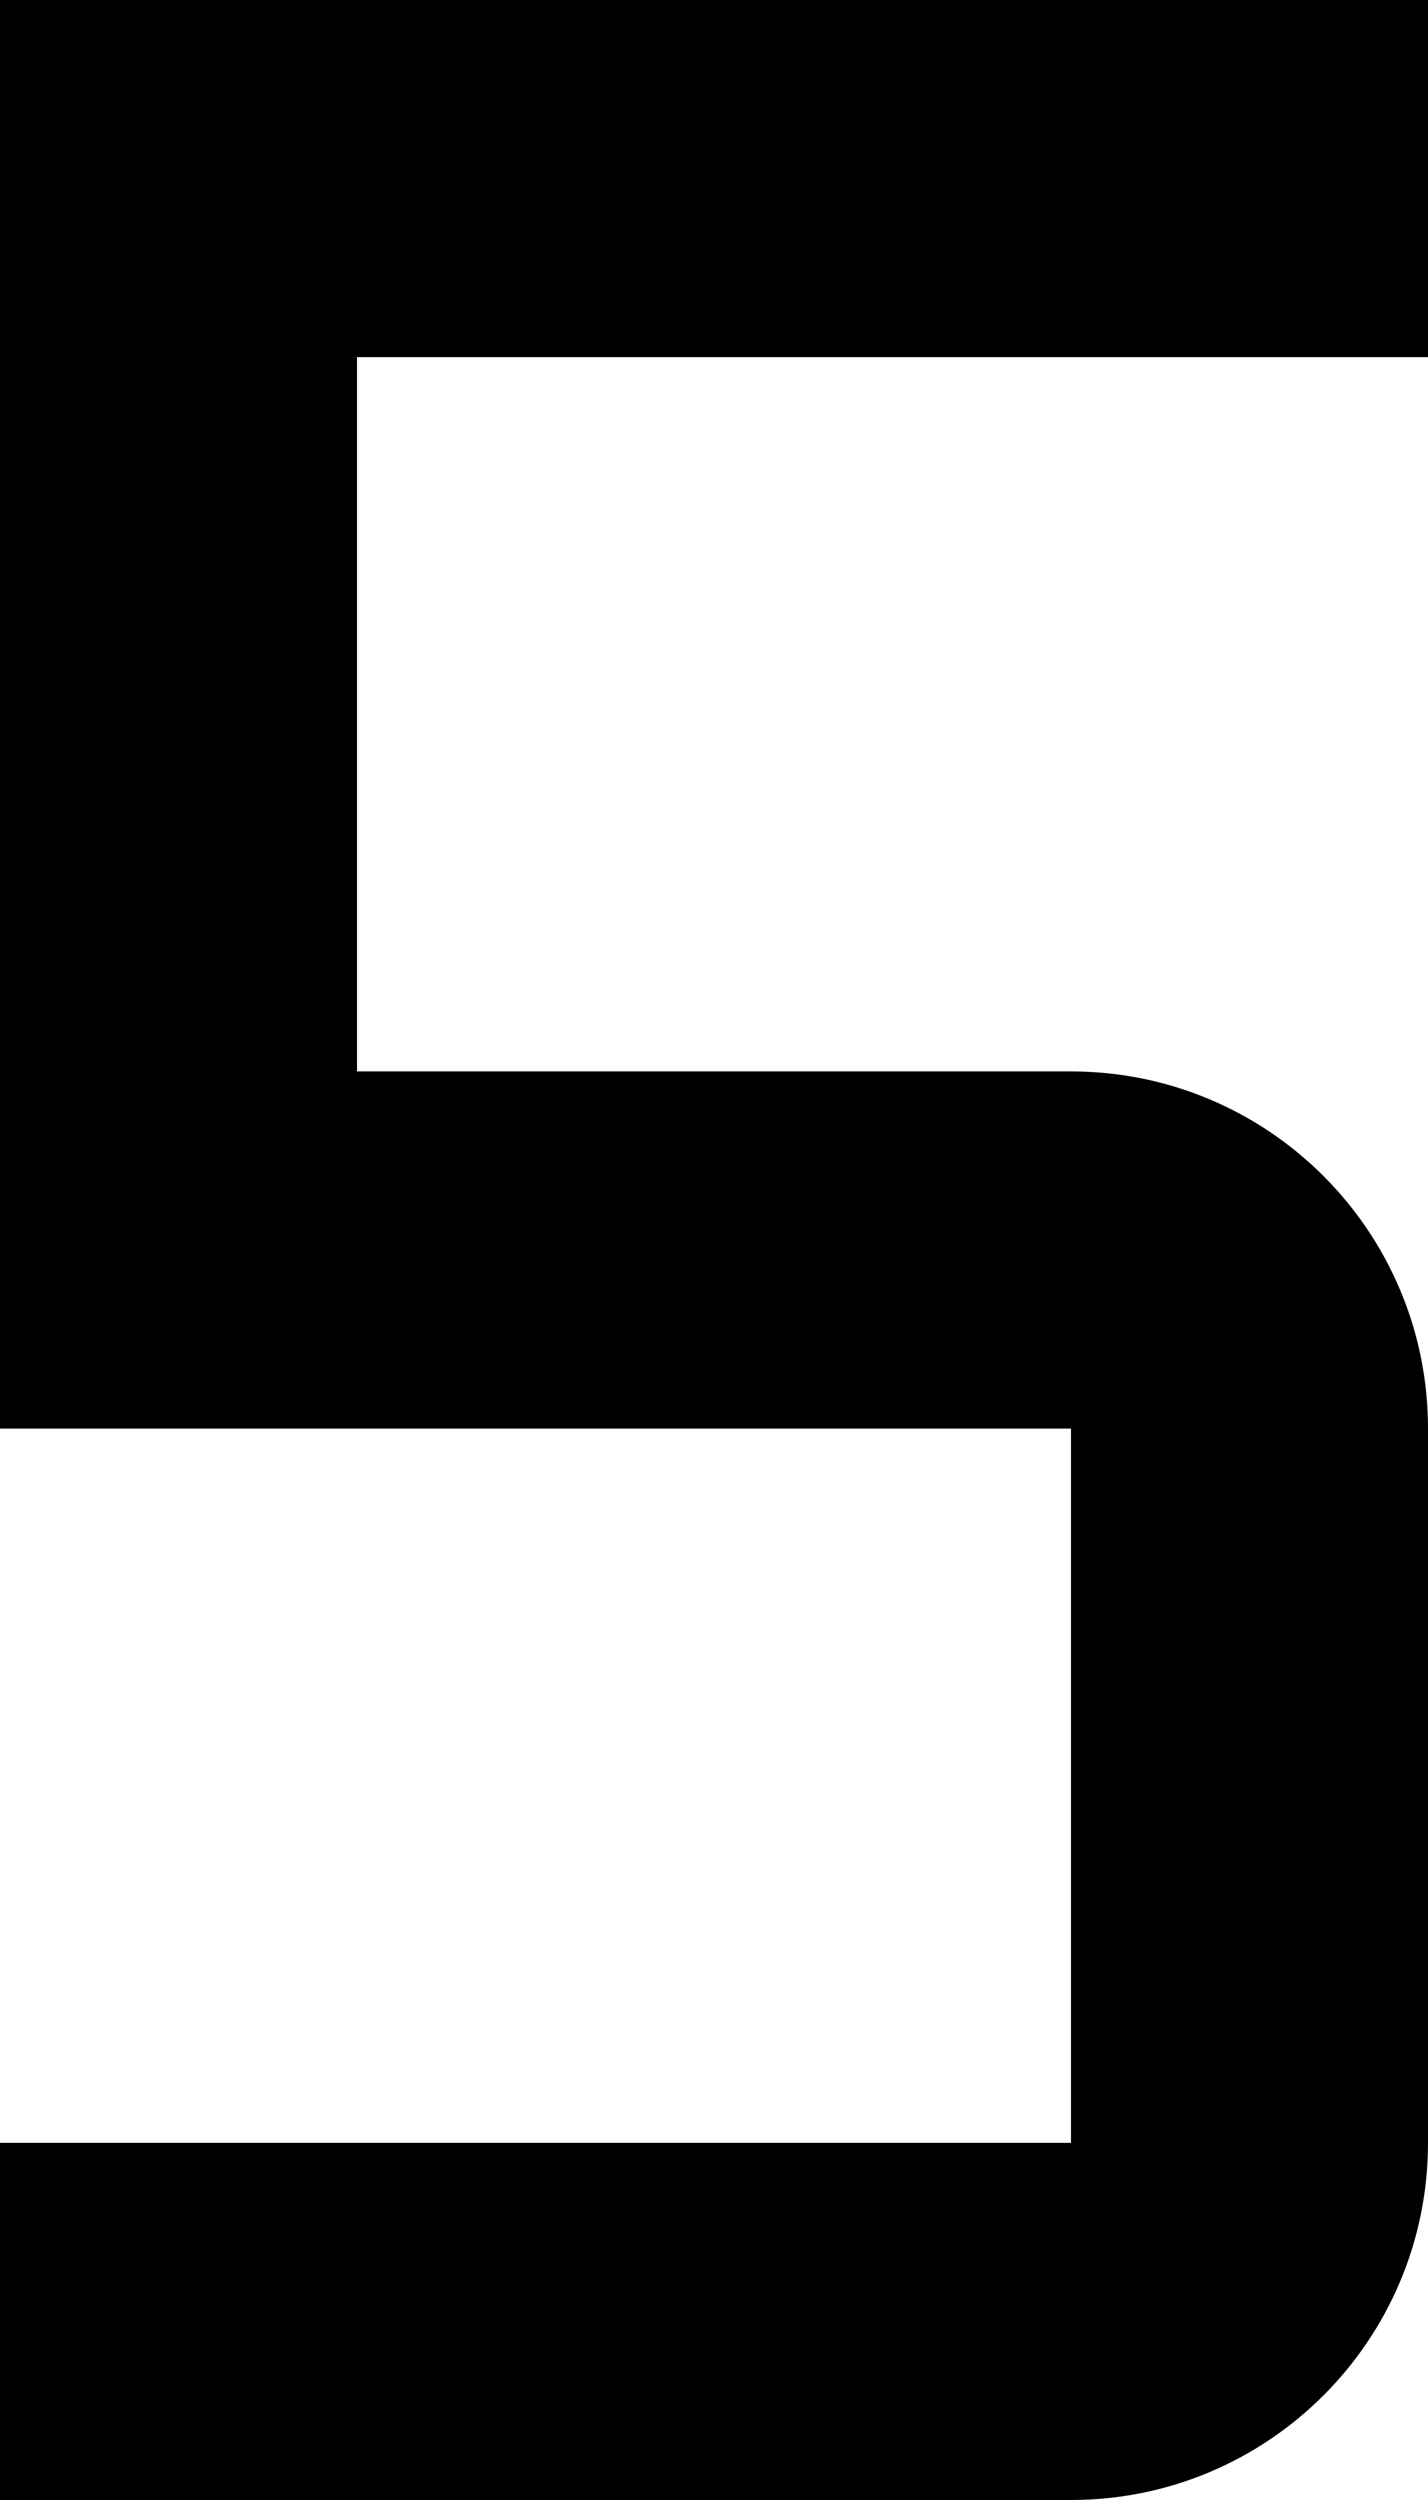﻿<?xml version="1.0" encoding="utf-8"?>
<svg version="1.1" xmlns:xlink="http://www.w3.org/1999/xlink" width="8px" height="14px" xmlns="http://www.w3.org/2000/svg">
  <defs>
    <pattern id="BGPattern" patternUnits="userSpaceOnUse" alignment="0 0" imageRepeat="None" />
    <mask fill="white" id="Clip4107">
      <path d="M 8 12  C 8 13.105  7.105 14  6 14  L 0 14  L 0 12  L 6 12  L 6 8  L 0 8  L 0 0  L 8 0  L 8 2  L 2 2  L 2 6  L 6 6  C 7.105 6  8 6.895  8 8  L 8 12  Z " fill-rule="evenodd" />
    </mask>
  </defs>
  <g transform="matrix(1 0 0 1 -12 -9 )">
    <path d="M 8 12  C 8 13.105  7.105 14  6 14  L 0 14  L 0 12  L 6 12  L 6 8  L 0 8  L 0 0  L 8 0  L 8 2  L 2 2  L 2 6  L 6 6  C 7.105 6  8 6.895  8 8  L 8 12  Z " fill-rule="nonzero" fill="rgba(0, 0, 0, 1)" stroke="none" transform="matrix(1 0 0 1 12 9 )" class="fill" />
    <path d="M 8 12  C 8 13.105  7.105 14  6 14  L 0 14  L 0 12  L 6 12  L 6 8  L 0 8  L 0 0  L 8 0  L 8 2  L 2 2  L 2 6  L 6 6  C 7.105 6  8 6.895  8 8  L 8 12  Z " stroke-width="0" stroke-dasharray="0" stroke="rgba(255, 255, 255, 0)" fill="none" transform="matrix(1 0 0 1 12 9 )" class="stroke" mask="url(#Clip4107)" />
  </g>
</svg>